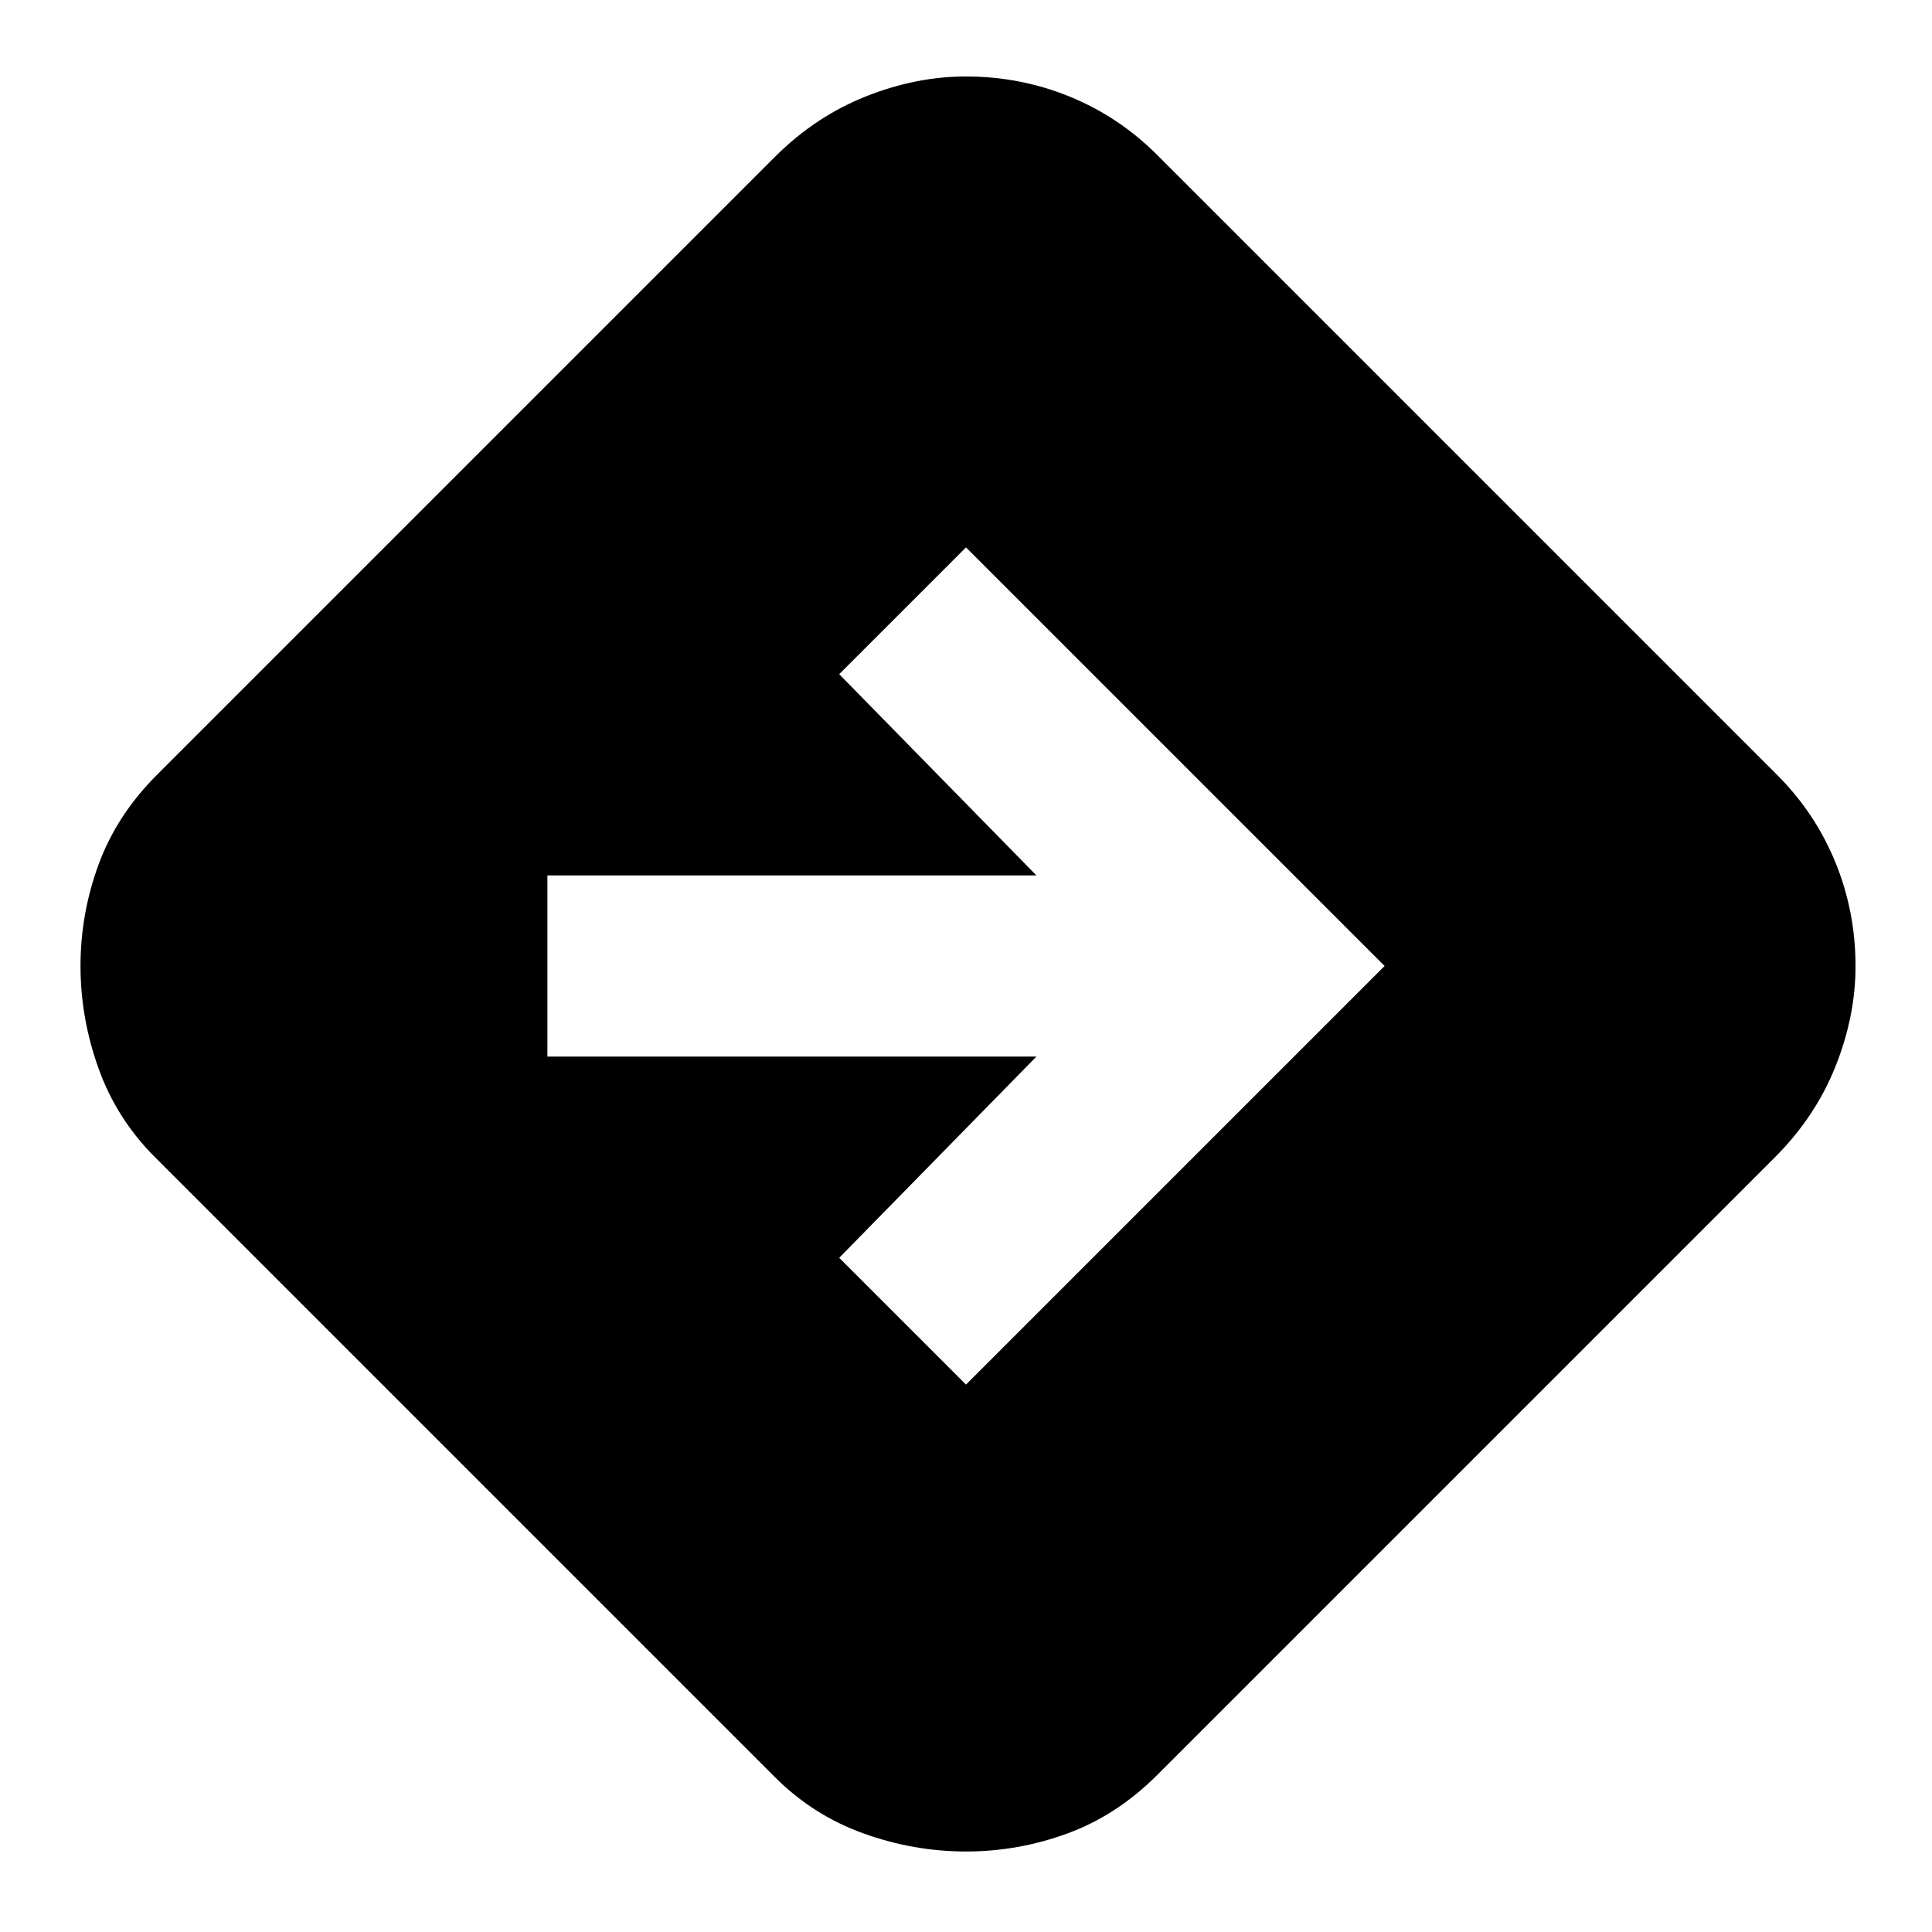 <svg xmlns="http://www.w3.org/2000/svg" height="24" width="24"><path d="M12 23q-.65 0-1.275-.225-.625-.225-1.1-.7l-7.7-7.7q-.475-.475-.7-1.1Q1 12.65 1 12q0-.65.225-1.262.225-.613.725-1.113L9.625 1.95q.5-.5 1.125-.75T12 .95q.675 0 1.288.25.612.25 1.087.725l7.7 7.7q.475.475.725 1.087.25.613.25 1.288 0 .625-.25 1.25t-.75 1.125l-7.675 7.675q-.5.5-1.113.725Q12.65 23 12 23Zm0-5.8 5.2-5.2L12 6.8l-1.575 1.575 2.45 2.5H6.8v2.25h6.075l-2.45 2.5Z"/></svg>